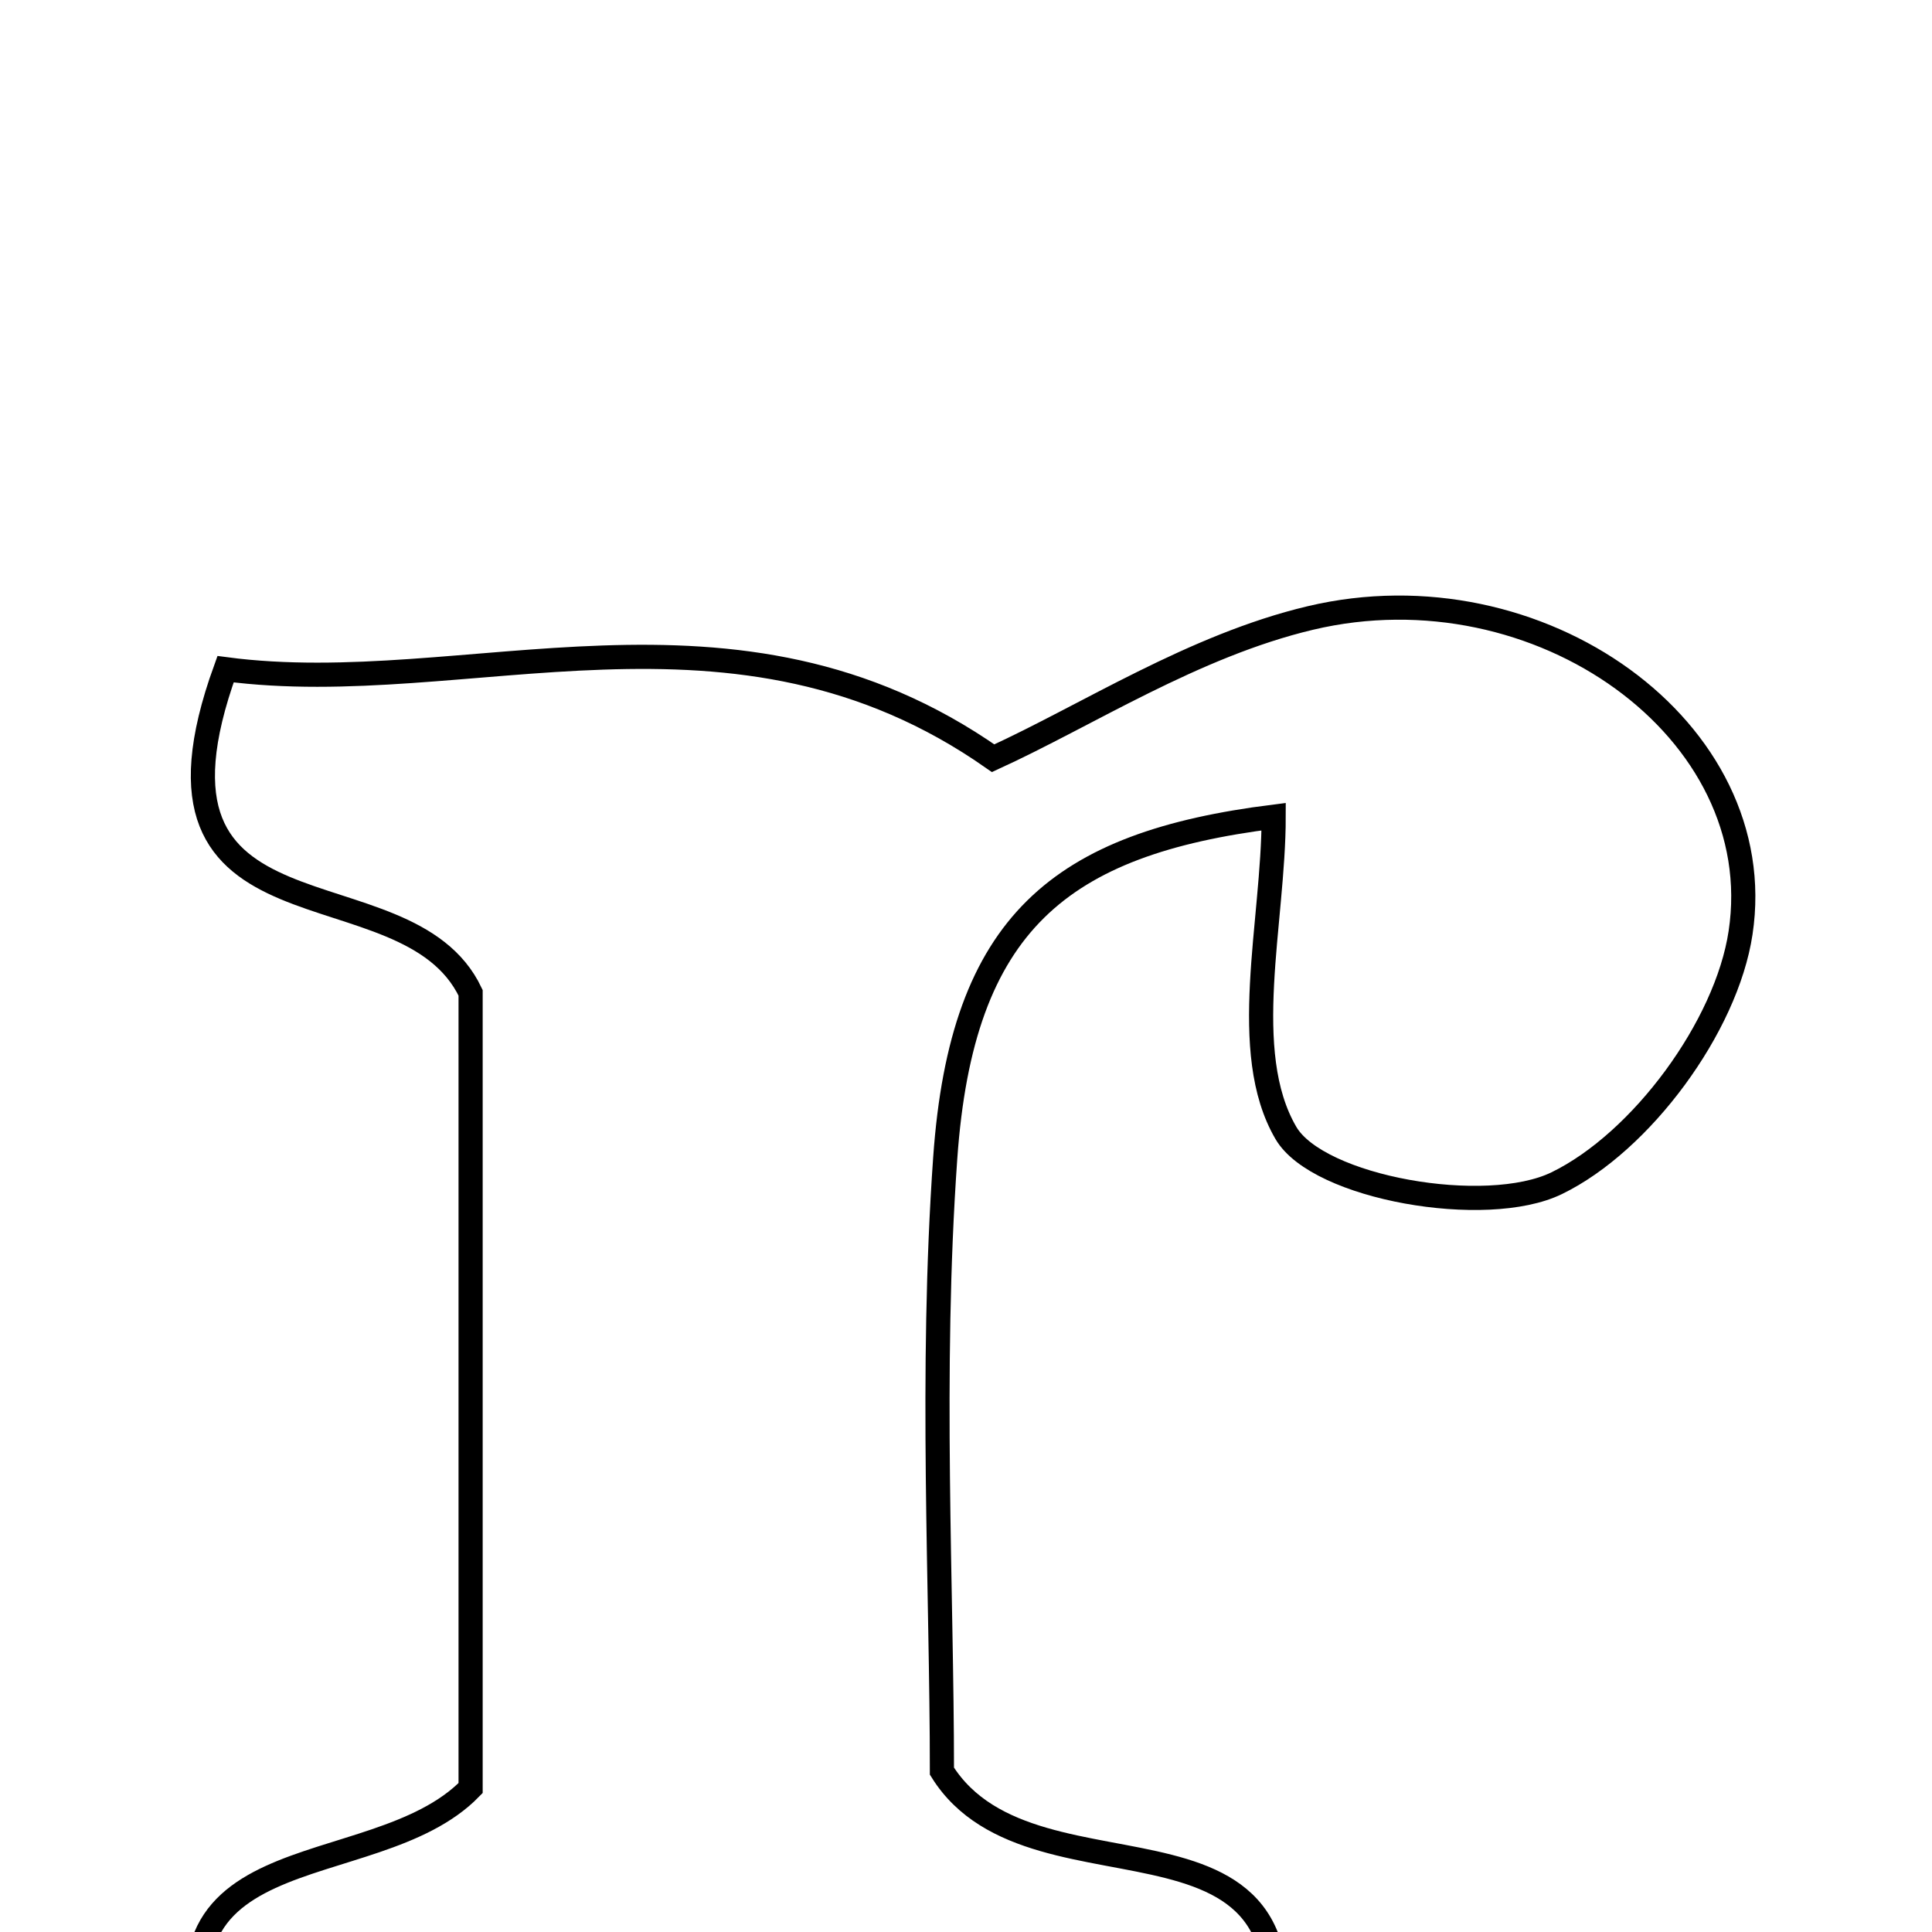 <svg xmlns="http://www.w3.org/2000/svg" viewBox="0.0 0.0 24.0 24.0" height="200px" width="200px"><path fill="none" stroke="black" stroke-width=".3" stroke-opacity="1.0"  filling="0" d="M16.277 7.677 C19.117 7.003 22.002 9.07 21.622 11.587 C21.447 12.754 20.388 14.188 19.338 14.698 C18.461 15.125 16.374 14.759 15.974 14.074 C15.385 13.066 15.822 11.459 15.822 10.145 C13.173 10.478 11.948 11.462 11.742 14.385 C11.553 17.052 11.701 19.743 11.701 22.002 C12.867 23.869 16.732 22.002 15.658 25.874 C11.294 25.874 6.981 25.874 2.759 25.874 C1.474 22.676 4.619 23.474 5.846 22.212 C5.846 18.946 5.846 15.525 5.846 12.333 C5.046 10.644 1.508 11.887 2.802 8.313 C5.803 8.709 9.119 7.163 12.337 9.419 C13.502 8.887 14.827 8.021 16.277 7.677"></path></svg>